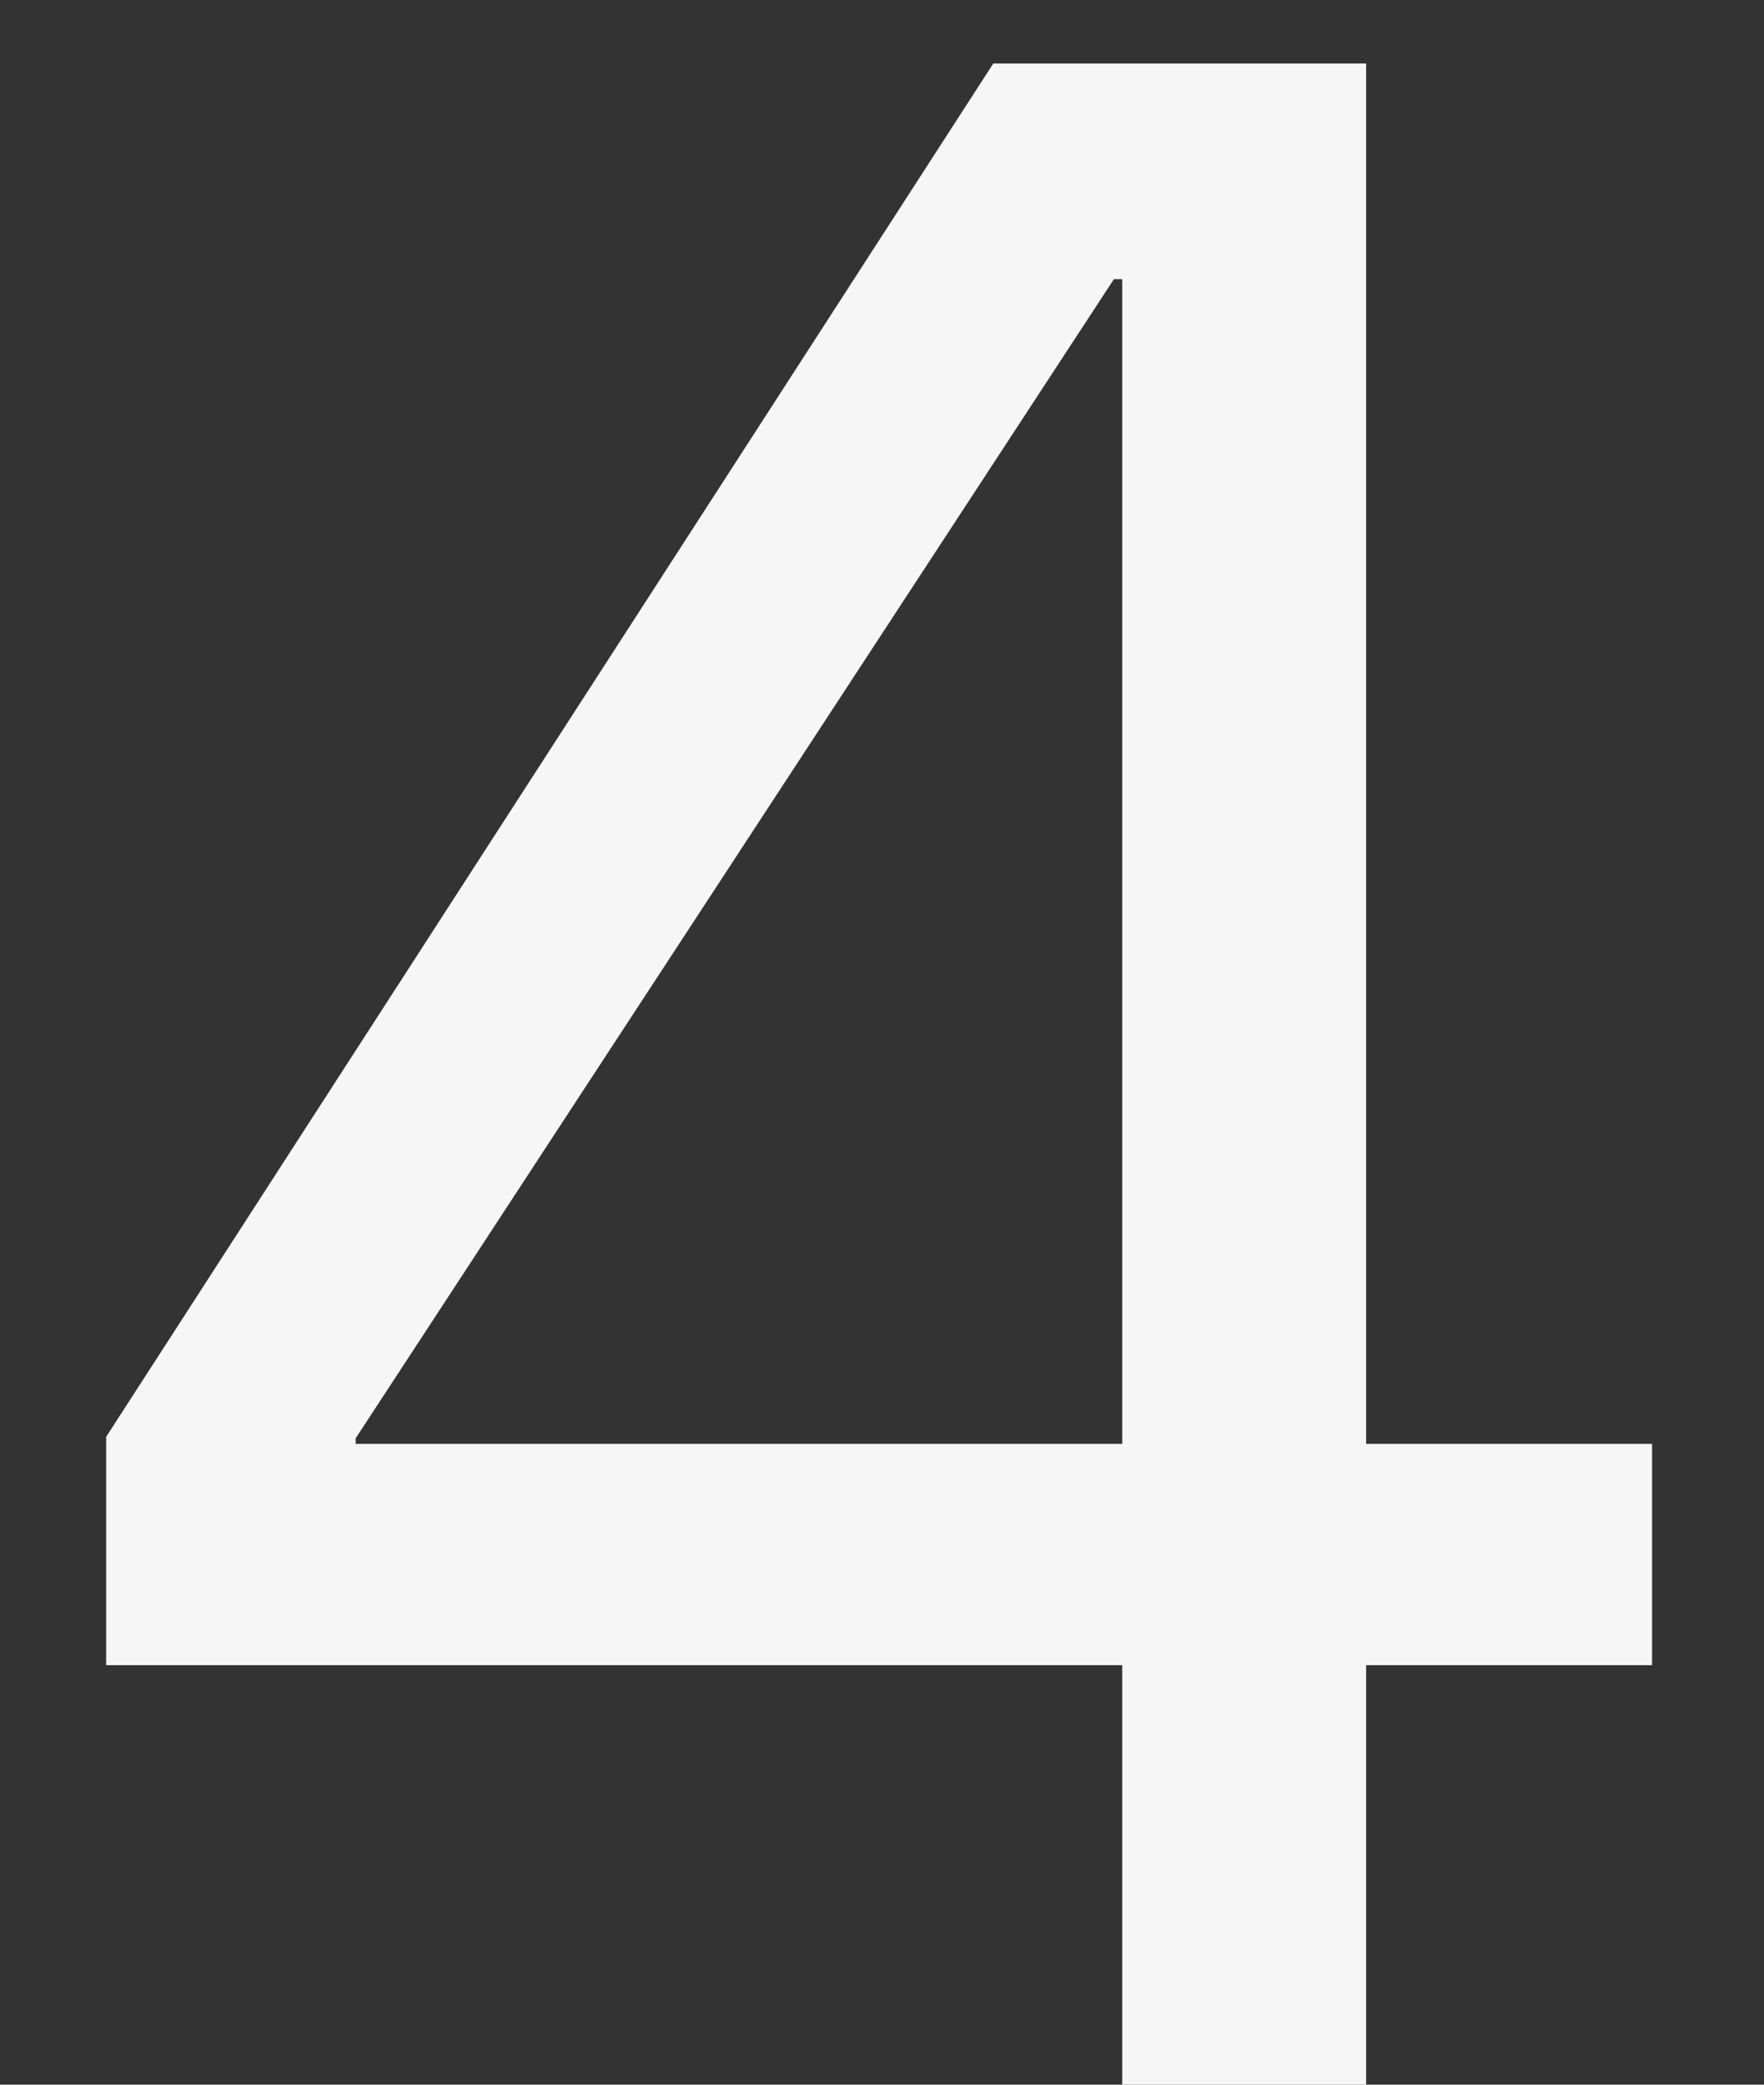 <svg width="11" height="13" viewBox="0 0 11 13" fill="none" xmlns="http://www.w3.org/2000/svg">
<rect x="0" y="0" width="11" height="13" fill="#333333" stroke="none"/>
<path d="M6.998 13.006V10.384H0.662V8.96L6.194 0.396H8.519V9.004H10.302V10.384H8.519V13.006H6.998ZM2.218 9.004H6.998V1.741H6.946L2.218 8.969V9.004Z" fill="#F6F6F6"/>
</svg>
